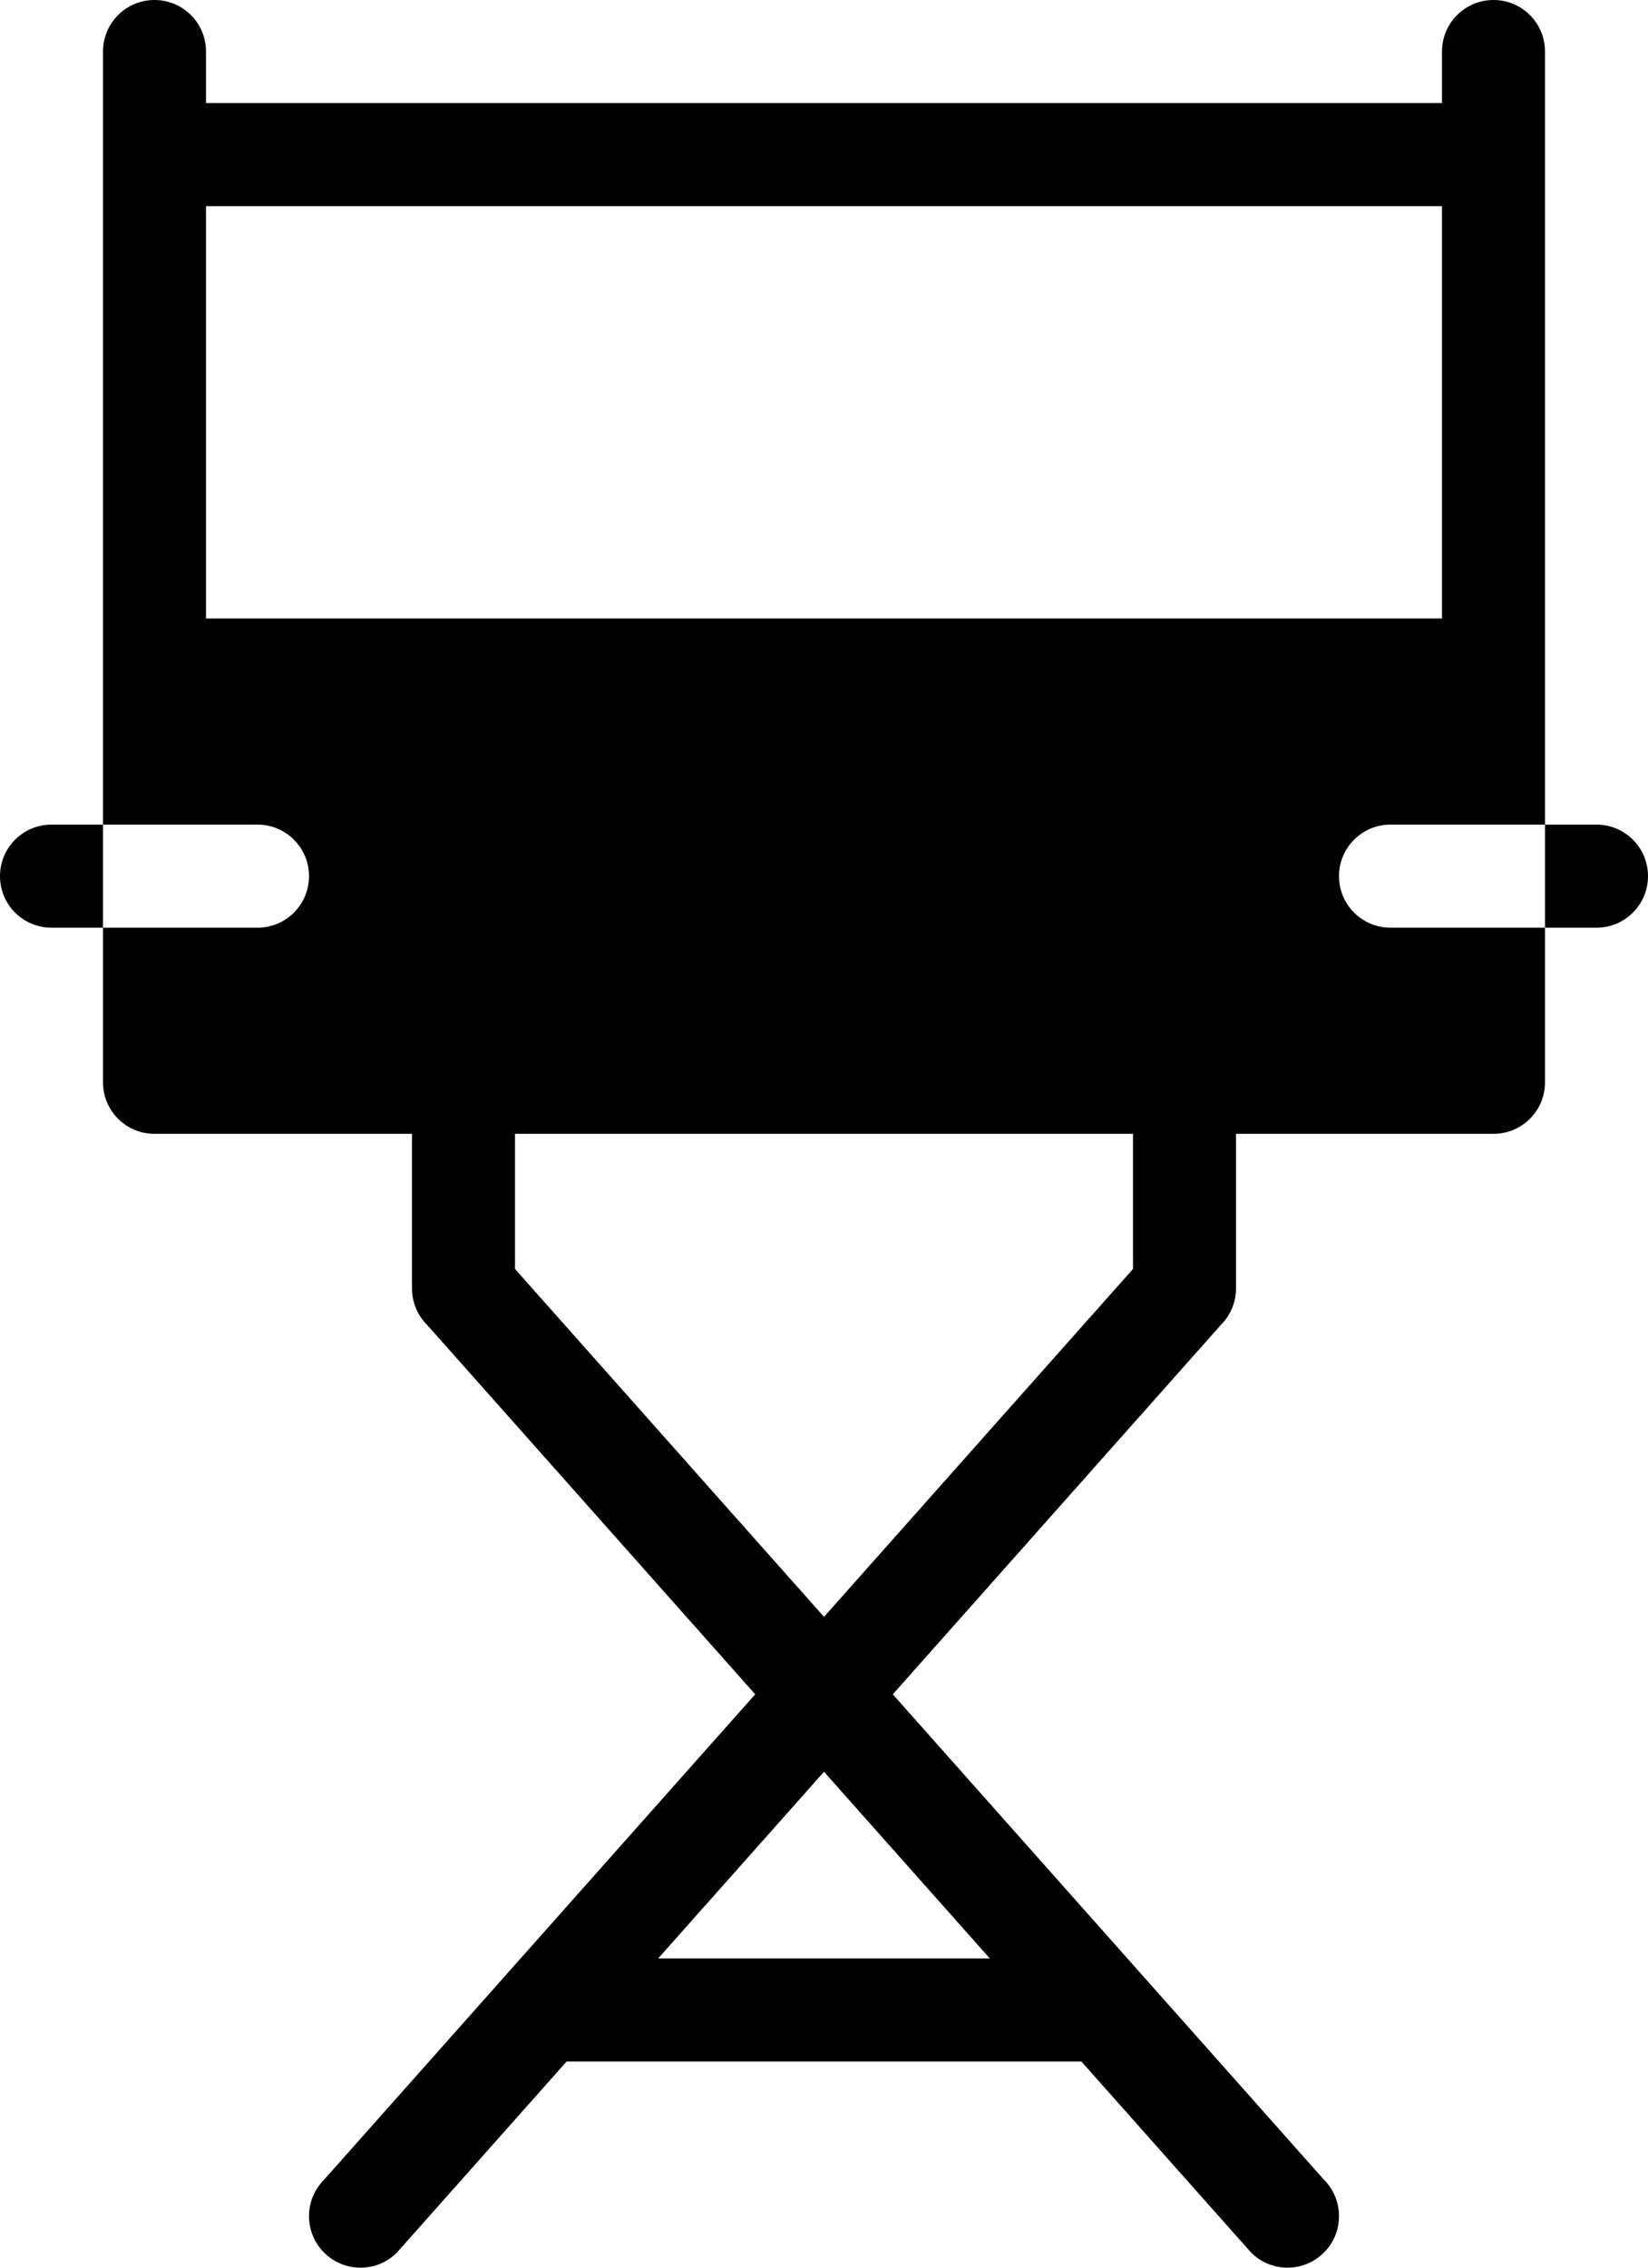 <?xml version="1.0" encoding="iso-8859-1"?>
<!-- Generator: Adobe Illustrator 16.0.4, SVG Export Plug-In . SVG Version: 6.00 Build 0)  -->
<!DOCTYPE svg PUBLIC "-//W3C//DTD SVG 1.1//EN" "http://www.w3.org/Graphics/SVG/1.1/DTD/svg11.dtd">
<svg version="1.1" id="Layer_1" xmlns="http://www.w3.org/2000/svg" xmlns:xlink="http://www.w3.org/1999/xlink" x="0px" y="0px"
	 width="32px" height="44px" viewBox="0 0 32 44" style="enable-background:new 0 0 32 44;" xml:space="preserve">
<g id="_x31_070-directors-chair-toolbar-selected_x40_2x.png">
	<g>
		<path d="M26,17c0-0.552,0.447-1,1-1h3V1c0-0.553-0.447-1-1-1s-1,0.447-1,1v1H4V1c0-0.553-0.447-1-1-1S2,0.447,2,1v15h3
			c0.553,0,1,0.448,1,1c0,0.553-0.447,1-1,1H2v3c0,0.553,0.447,1,1,1h5v3c0,0.276,0.112,0.526,0.293,0.707l6.371,7.168l-8.371,9.418
			C6.112,42.474,6,42.724,6,43c0,0.553,0.447,1,1,1c0.276,0,0.526-0.111,0.707-0.293L11.002,40h9.996l3.295,3.707
			C24.474,43.889,24.724,44,25,44c0.553,0,1-0.447,1-1c0-0.276-0.112-0.526-0.293-0.707l-8.371-9.418l6.371-7.168
			C23.888,25.526,24,25.276,24,25v-3h5c0.553,0,1-0.447,1-1v-3h-3C26.447,18,26,17.553,26,17z M19.22,38H12.78L16,34.378L19.22,38z
			 M22,24.622l-6,6.75l-6-6.75V22h12V24.622z M4,12V4h24v8H4z M1,16c-0.553,0-1,0.448-1,1c0,0.553,0.447,1,1,1h1v-2H1z M31,16h-1v2
			h1c0.553,0,1-0.447,1-1C32,16.448,31.553,16,31,16z"/>
	</g>
</g>
<g>
</g>
<g>
</g>
<g>
</g>
<g>
</g>
<g>
</g>
<g>
</g>
<g>
</g>
<g>
</g>
<g>
</g>
<g>
</g>
<g>
</g>
<g>
</g>
<g>
</g>
<g>
</g>
<g>
</g>
</svg>
